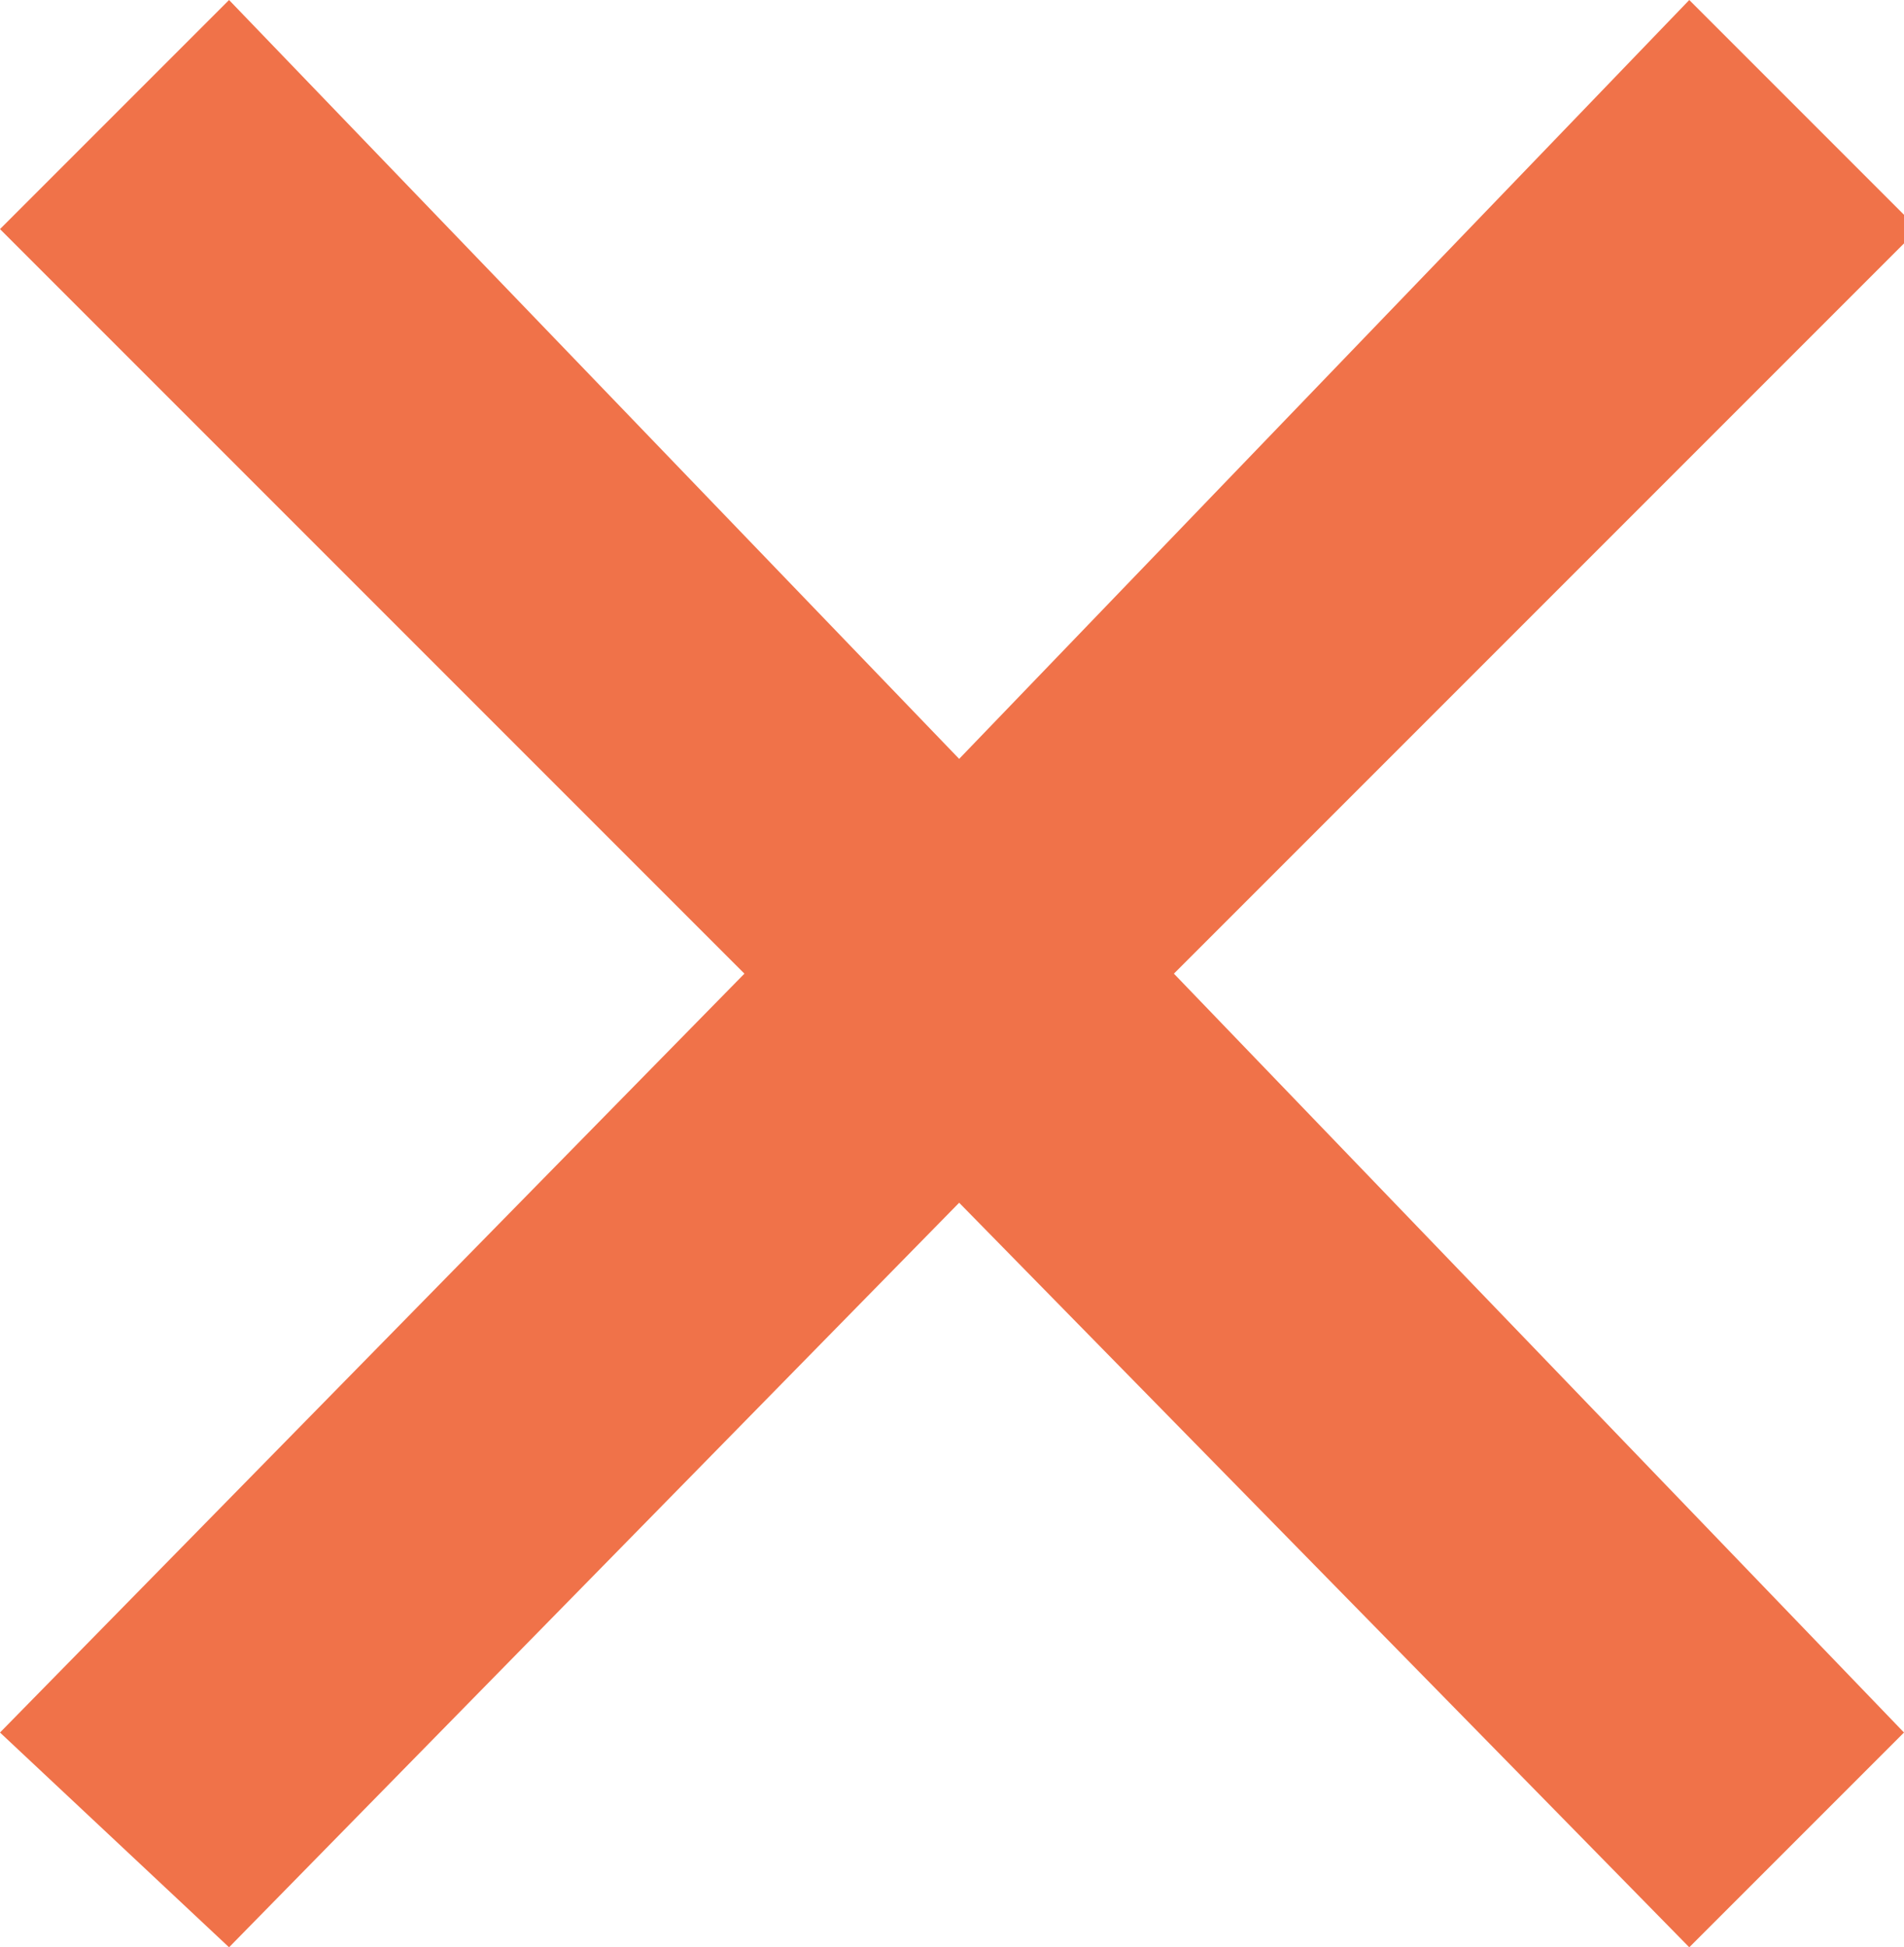 <?xml version="1.0" encoding="utf-8"?>
<!-- Generator: Adobe Illustrator 18.1.1, SVG Export Plug-In . SVG Version: 6.00 Build 0)  -->
<svg version="1.1" id="Ebene_1" xmlns="http://www.w3.org/2000/svg" xmlns:xlink="http://www.w3.org/1999/xlink" x="0px" y="0px"
	 viewBox="-289.2 413.7 13.3 13.6" enable-background="new -289.2 413.7 13.3 13.6" xml:space="preserve">
<title>Shape</title>
<desc>Created with Sketch.</desc>
<g id="elements">
	<g id="icons" transform="translate(-152, -73)">
		<polygon id="Shape" fill="#F07249" points="-123.8,488.3 -125.4,486.7 -130.5,492 -135.6,486.7 -137.2,488.3 -132,493.5 
			-137.2,498.8 -135.6,500.3 -130.5,495.1 -125.4,500.3 -123.9,498.8 -129,493.5 		"/>
	</g>
</g>
</svg>
